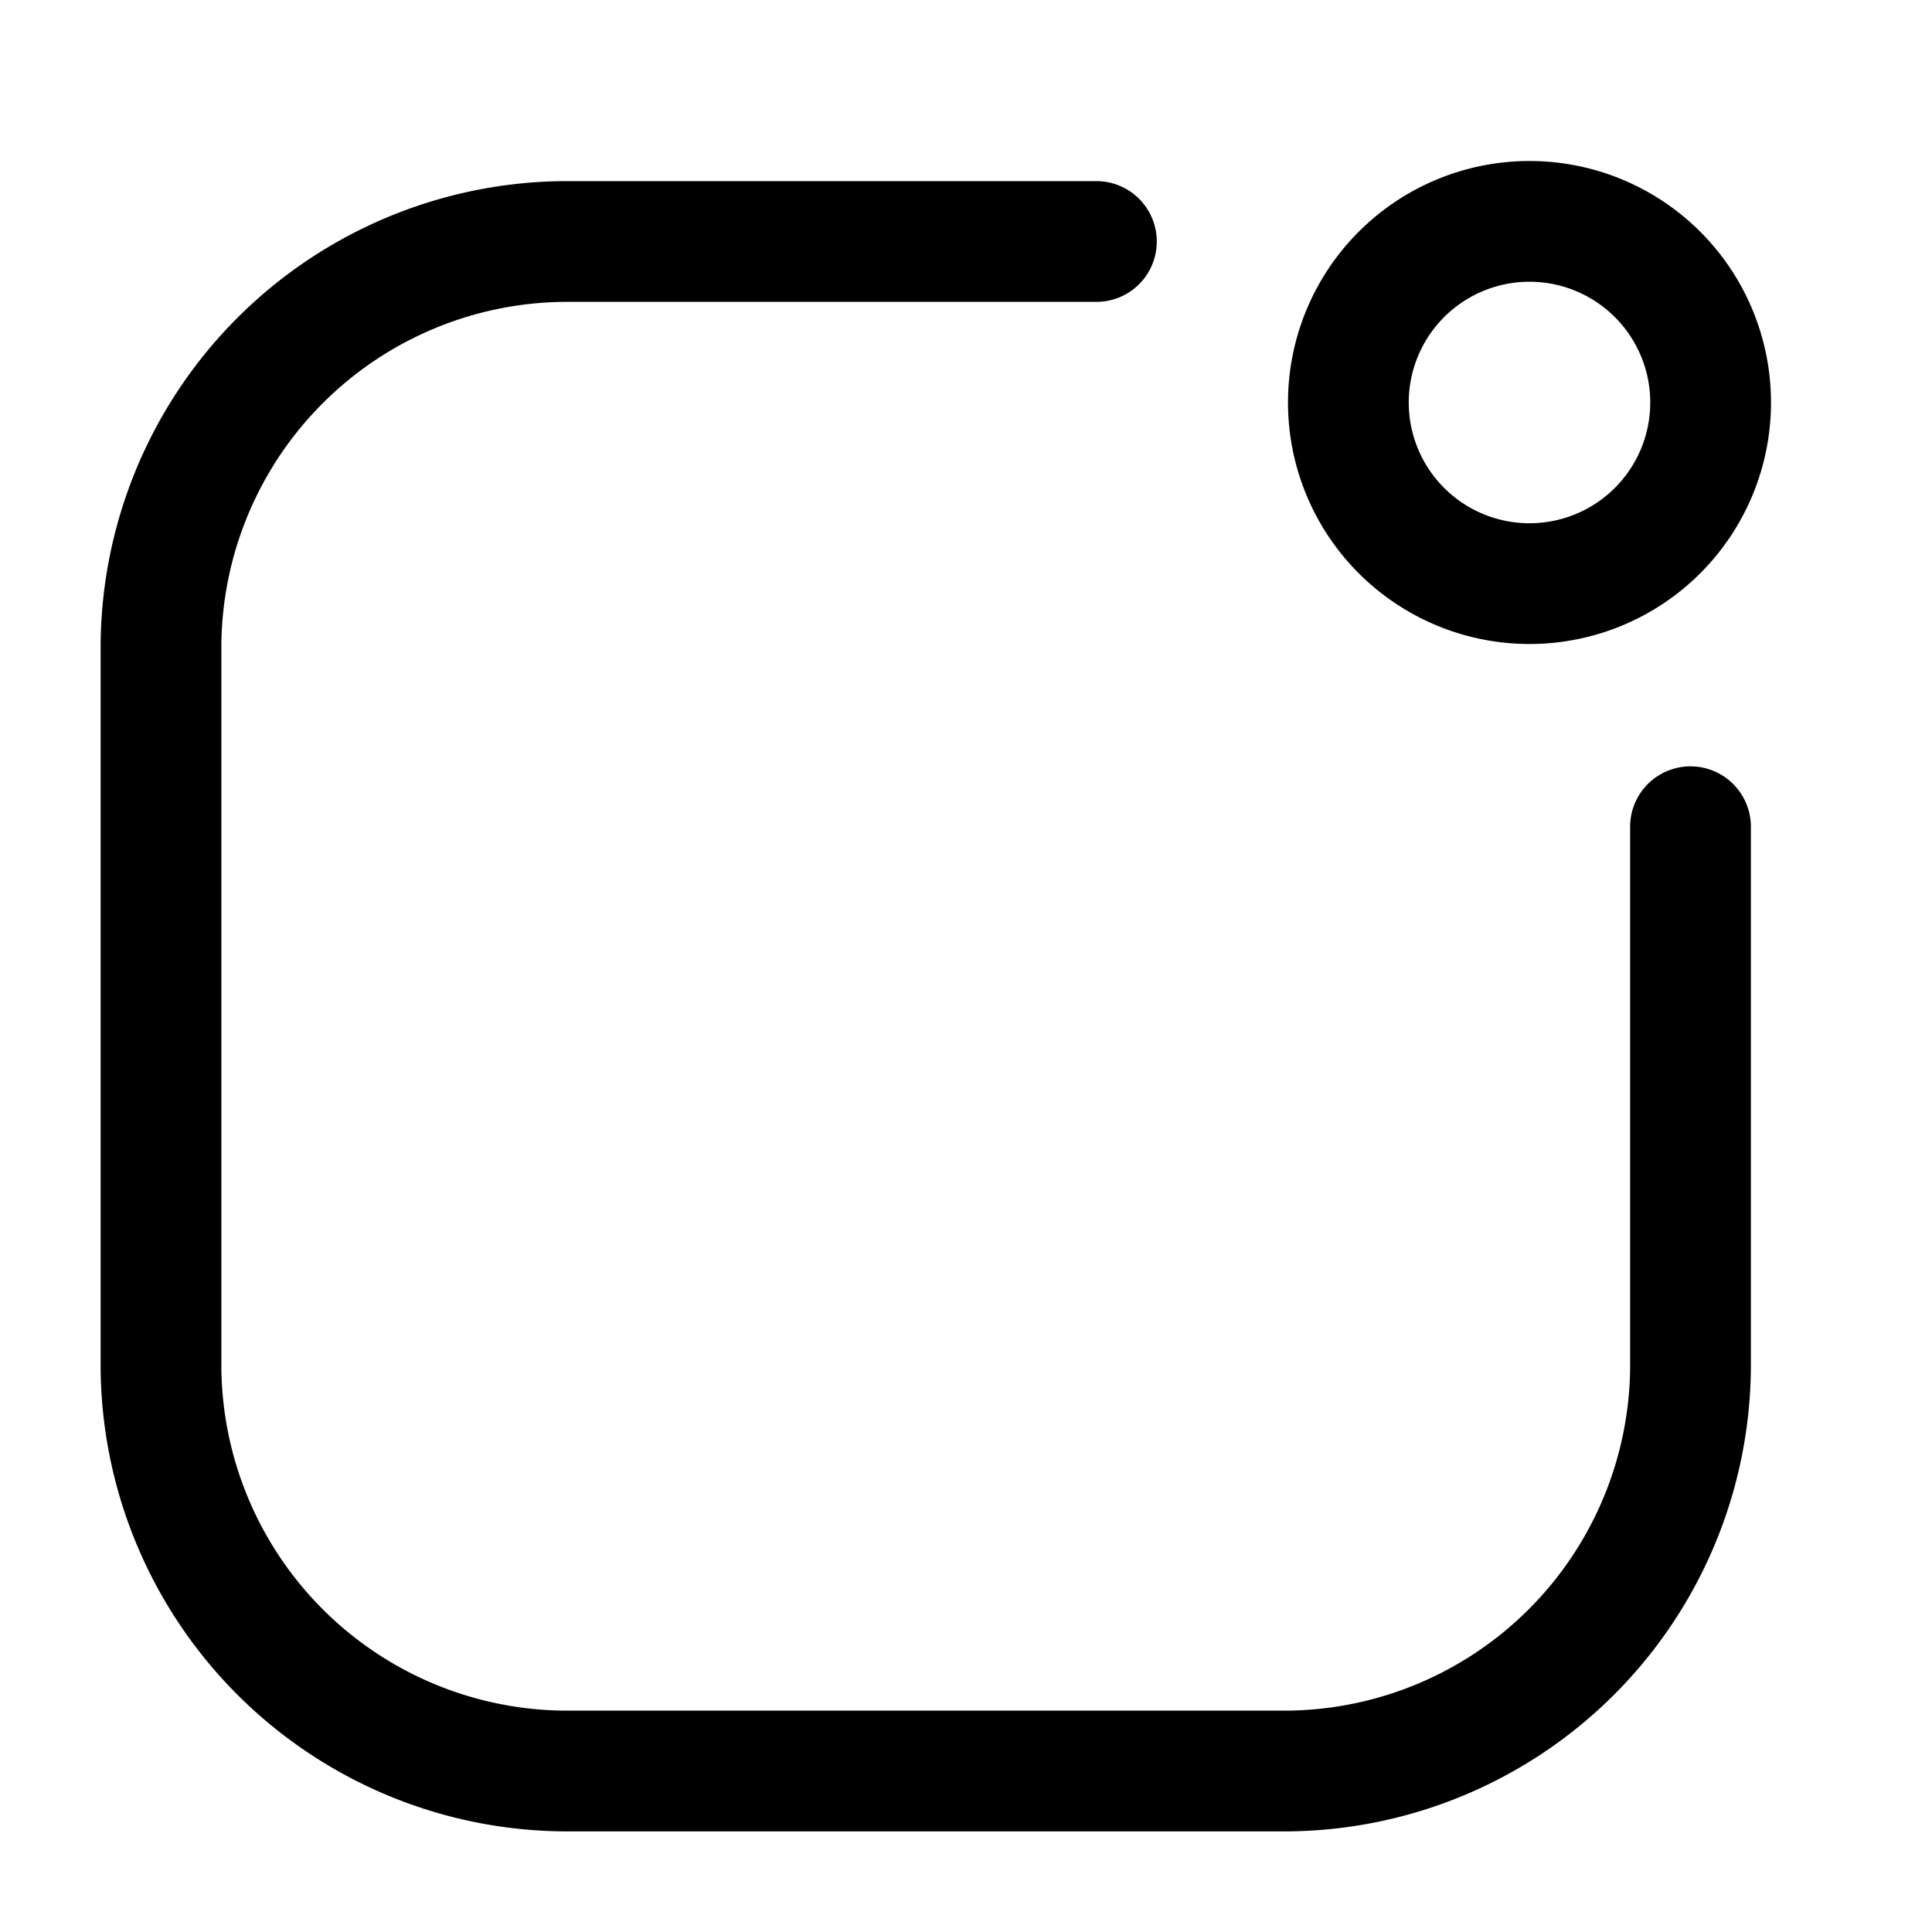<svg xmlns="http://www.w3.org/2000/svg" viewBox="0 0 24 24"><g id="notification"><g id="notification-1"><path d="M19,3.5A1.5,1.5,0,1,1,17.5,5,1.5,1.5,0,0,1,19,3.5M19,2a3,3,0,1,0,3,3,3,3,0,0,0-3-3Z"/><path d="M16,22.75H7A5.8,5.8,0,0,1,1.25,17V8A5.8,5.8,0,0,1,7,2.25h6.62a.75.75,0,0,1,0,1.5H7A4.3,4.3,0,0,0,2.75,8V17A4.3,4.3,0,0,0,7,21.25H16A4.3,4.3,0,0,0,20.25,17V10.27a.75.75,0,0,1,1.5,0V17A5.8,5.8,0,0,1,16,22.75Z"/></g></g></svg>